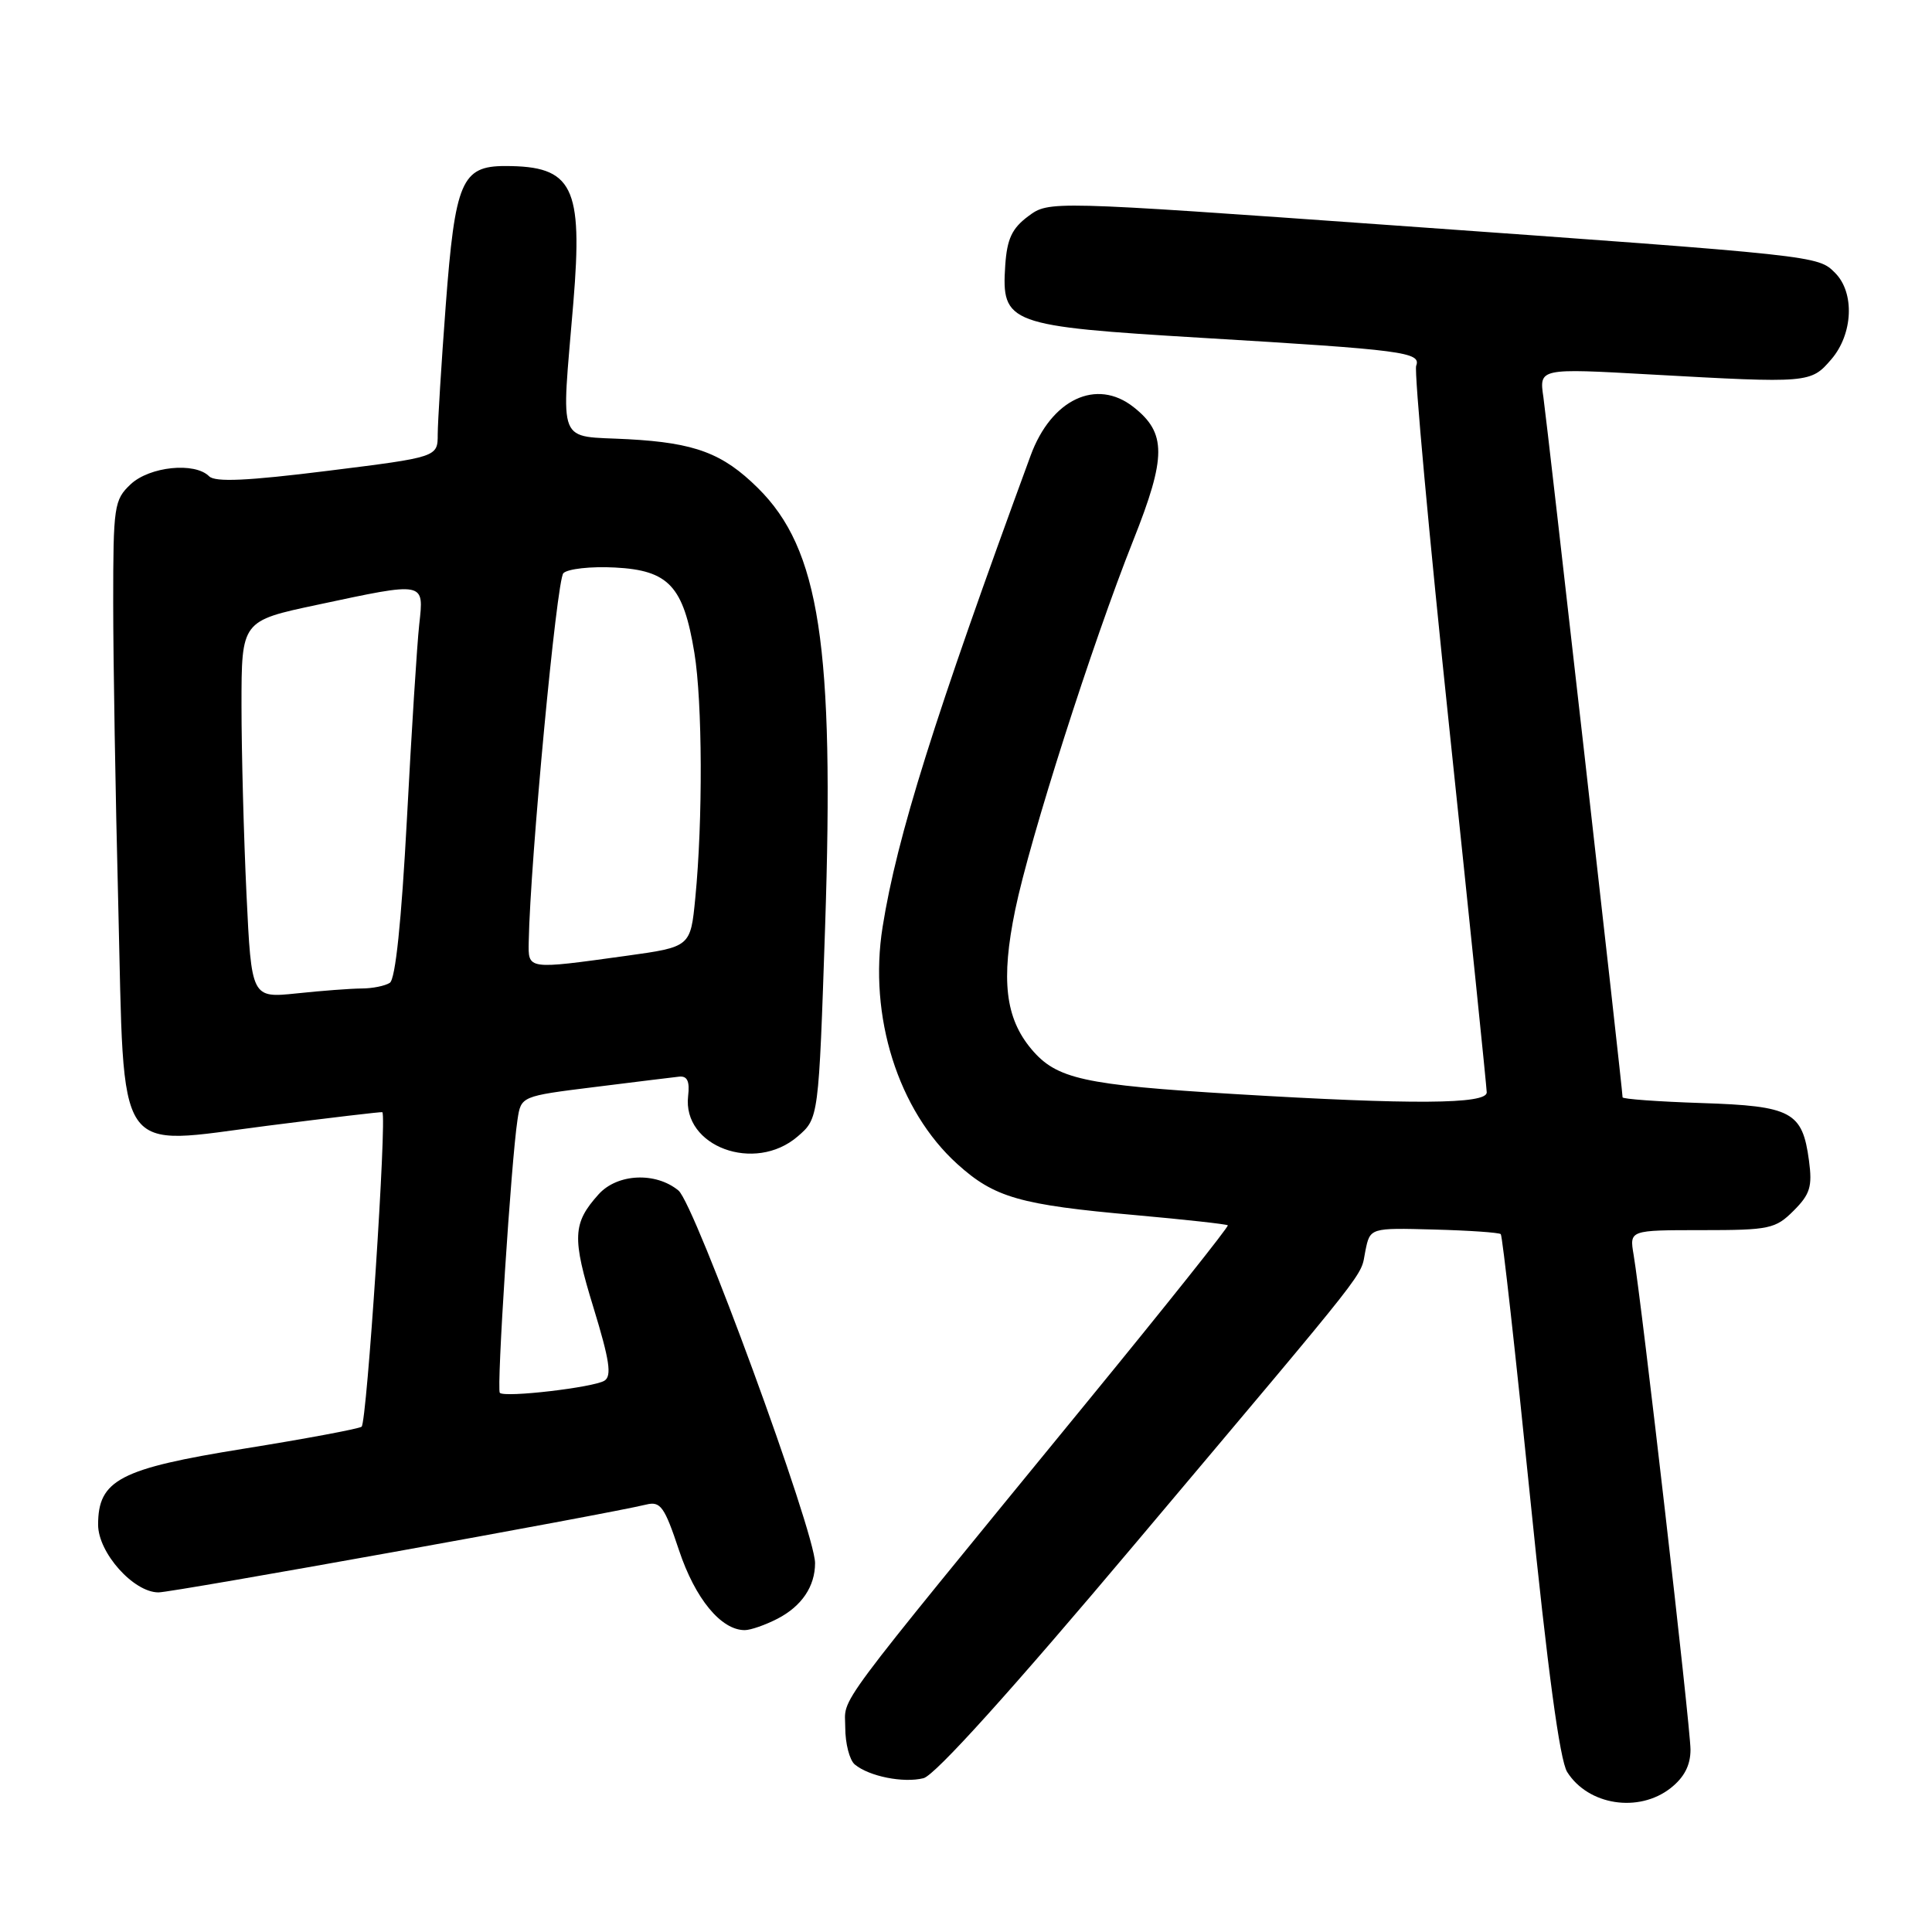 <?xml version="1.0" encoding="UTF-8" standalone="no"?>
<!DOCTYPE svg PUBLIC "-//W3C//DTD SVG 1.1//EN" "http://www.w3.org/Graphics/SVG/1.1/DTD/svg11.dtd" >
<svg xmlns="http://www.w3.org/2000/svg" xmlns:xlink="http://www.w3.org/1999/xlink" version="1.1" viewBox="0 0 256 256">
 <g >
 <path fill="currentColor"
d=" M 221.37 236.93 C 223.17 235.51 224.00 233.91 224.00 231.84 C 224.00 228.85 217.52 172.49 216.46 166.25 C 215.91 163.00 215.91 163.00 225.50 163.00 C 234.47 163.00 235.26 162.83 237.67 160.42 C 239.85 158.24 240.16 157.22 239.70 153.79 C 238.83 147.30 237.42 146.55 225.47 146.16 C 219.71 145.97 215.00 145.63 215.00 145.40 C 215.00 144.39 205.01 56.11 204.51 52.64 C 203.94 48.79 203.94 48.79 218.72 49.62 C 239.75 50.79 239.93 50.78 242.66 47.61 C 245.54 44.26 245.78 38.78 243.16 36.16 C 240.87 33.87 241.12 33.89 184.75 29.87 C 139.00 26.61 139.00 26.61 136.25 28.65 C 134.09 30.26 133.44 31.65 133.20 35.15 C 132.69 42.91 133.53 43.22 159.32 44.77 C 185.97 46.36 188.34 46.67 187.65 48.47 C 187.37 49.20 189.35 70.89 192.06 96.65 C 194.77 122.42 196.99 144.06 197.00 144.75 C 197.00 146.32 187.19 146.39 163.63 144.97 C 143.54 143.76 140.00 142.97 136.67 139.02 C 133.20 134.89 132.61 129.82 134.52 120.56 C 136.47 111.10 144.72 85.29 150.16 71.61 C 154.57 60.52 154.58 57.38 150.19 53.93 C 145.29 50.08 139.30 52.90 136.56 60.37 C 123.80 95.12 118.86 110.84 116.95 122.82 C 115.06 134.65 119.00 147.15 126.86 154.25 C 131.76 158.68 135.12 159.65 150.46 161.01 C 157.03 161.60 162.54 162.21 162.69 162.36 C 162.85 162.52 154.53 172.96 144.21 185.57 C 109.56 227.93 112.00 224.64 112.00 228.91 C 112.00 231.02 112.57 233.22 113.26 233.80 C 115.16 235.38 119.71 236.29 122.37 235.62 C 123.89 235.24 134.01 224.03 150.62 204.30 C 182.51 166.44 180.17 169.41 180.92 165.75 C 181.54 162.69 181.54 162.69 190.01 162.92 C 194.66 163.04 198.65 163.32 198.86 163.53 C 199.08 163.75 200.82 179.35 202.73 198.21 C 205.07 221.29 206.68 233.25 207.66 234.80 C 210.45 239.22 217.14 240.25 221.37 236.93 Z  M 103.02 214.49 C 106.23 212.83 108.00 210.21 108.00 207.12 C 108.00 203.00 92.07 159.53 89.90 157.75 C 86.88 155.26 81.80 155.50 79.32 158.25 C 75.87 162.09 75.78 163.97 78.64 173.27 C 80.77 180.23 81.09 182.33 80.09 182.95 C 78.62 183.85 66.89 185.22 66.23 184.56 C 65.78 184.11 67.73 153.86 68.57 148.38 C 69.04 145.25 69.04 145.25 78.77 144.04 C 84.12 143.37 89.17 142.75 90.00 142.66 C 91.07 142.55 91.41 143.28 91.18 145.23 C 90.40 151.92 100.01 155.48 105.69 150.59 C 108.48 148.19 108.48 148.19 109.33 122.84 C 110.57 85.53 108.61 72.75 100.42 64.66 C 95.77 60.06 92.10 58.68 83.25 58.20 C 73.66 57.68 74.37 59.45 75.97 40.12 C 77.25 24.67 75.92 22.00 66.94 22.00 C 61.17 22.00 60.30 24.04 59.06 40.50 C 58.48 48.20 58.01 55.87 58.00 57.54 C 58.00 60.57 58.00 60.57 43.41 62.39 C 32.75 63.72 28.51 63.91 27.71 63.11 C 25.80 61.20 19.83 61.81 17.31 64.17 C 15.12 66.24 15.00 67.03 15.00 79.92 C 15.00 87.39 15.30 105.37 15.67 119.88 C 16.52 154.10 14.95 151.78 35.50 149.16 C 43.75 148.11 50.57 147.30 50.66 147.37 C 51.29 147.88 48.61 188.62 47.91 189.05 C 47.43 189.35 40.40 190.66 32.31 191.96 C 15.88 194.60 13.00 196.10 13.00 202.03 C 13.00 205.74 17.69 211.00 21.00 211.00 C 22.90 211.00 80.22 200.68 85.64 199.36 C 87.52 198.90 88.05 199.64 89.97 205.41 C 92.11 211.83 95.54 216.00 98.68 216.00 C 99.46 216.00 101.41 215.32 103.02 214.49 Z  M 32.66 118.47 C 32.30 110.89 32.00 99.64 32.00 93.48 C 32.00 82.27 32.00 82.27 42.04 80.14 C 56.43 77.07 56.18 77.02 55.55 82.75 C 55.26 85.36 54.53 96.95 53.92 108.50 C 53.19 122.12 52.40 129.76 51.65 130.23 C 51.02 130.64 49.33 130.98 47.90 130.98 C 46.46 130.99 42.60 131.28 39.31 131.63 C 33.32 132.25 33.32 132.25 32.66 118.47 Z  M 70.06 124.75 C 70.26 114.03 73.76 76.84 74.65 75.95 C 75.23 75.37 78.31 75.03 81.50 75.20 C 88.61 75.57 90.56 77.66 92.01 86.51 C 93.08 93.03 93.14 108.70 92.13 118.99 C 91.50 125.47 91.50 125.47 83.00 126.65 C 69.76 128.48 69.99 128.51 70.06 124.75 Z "/>
</g>
</svg>